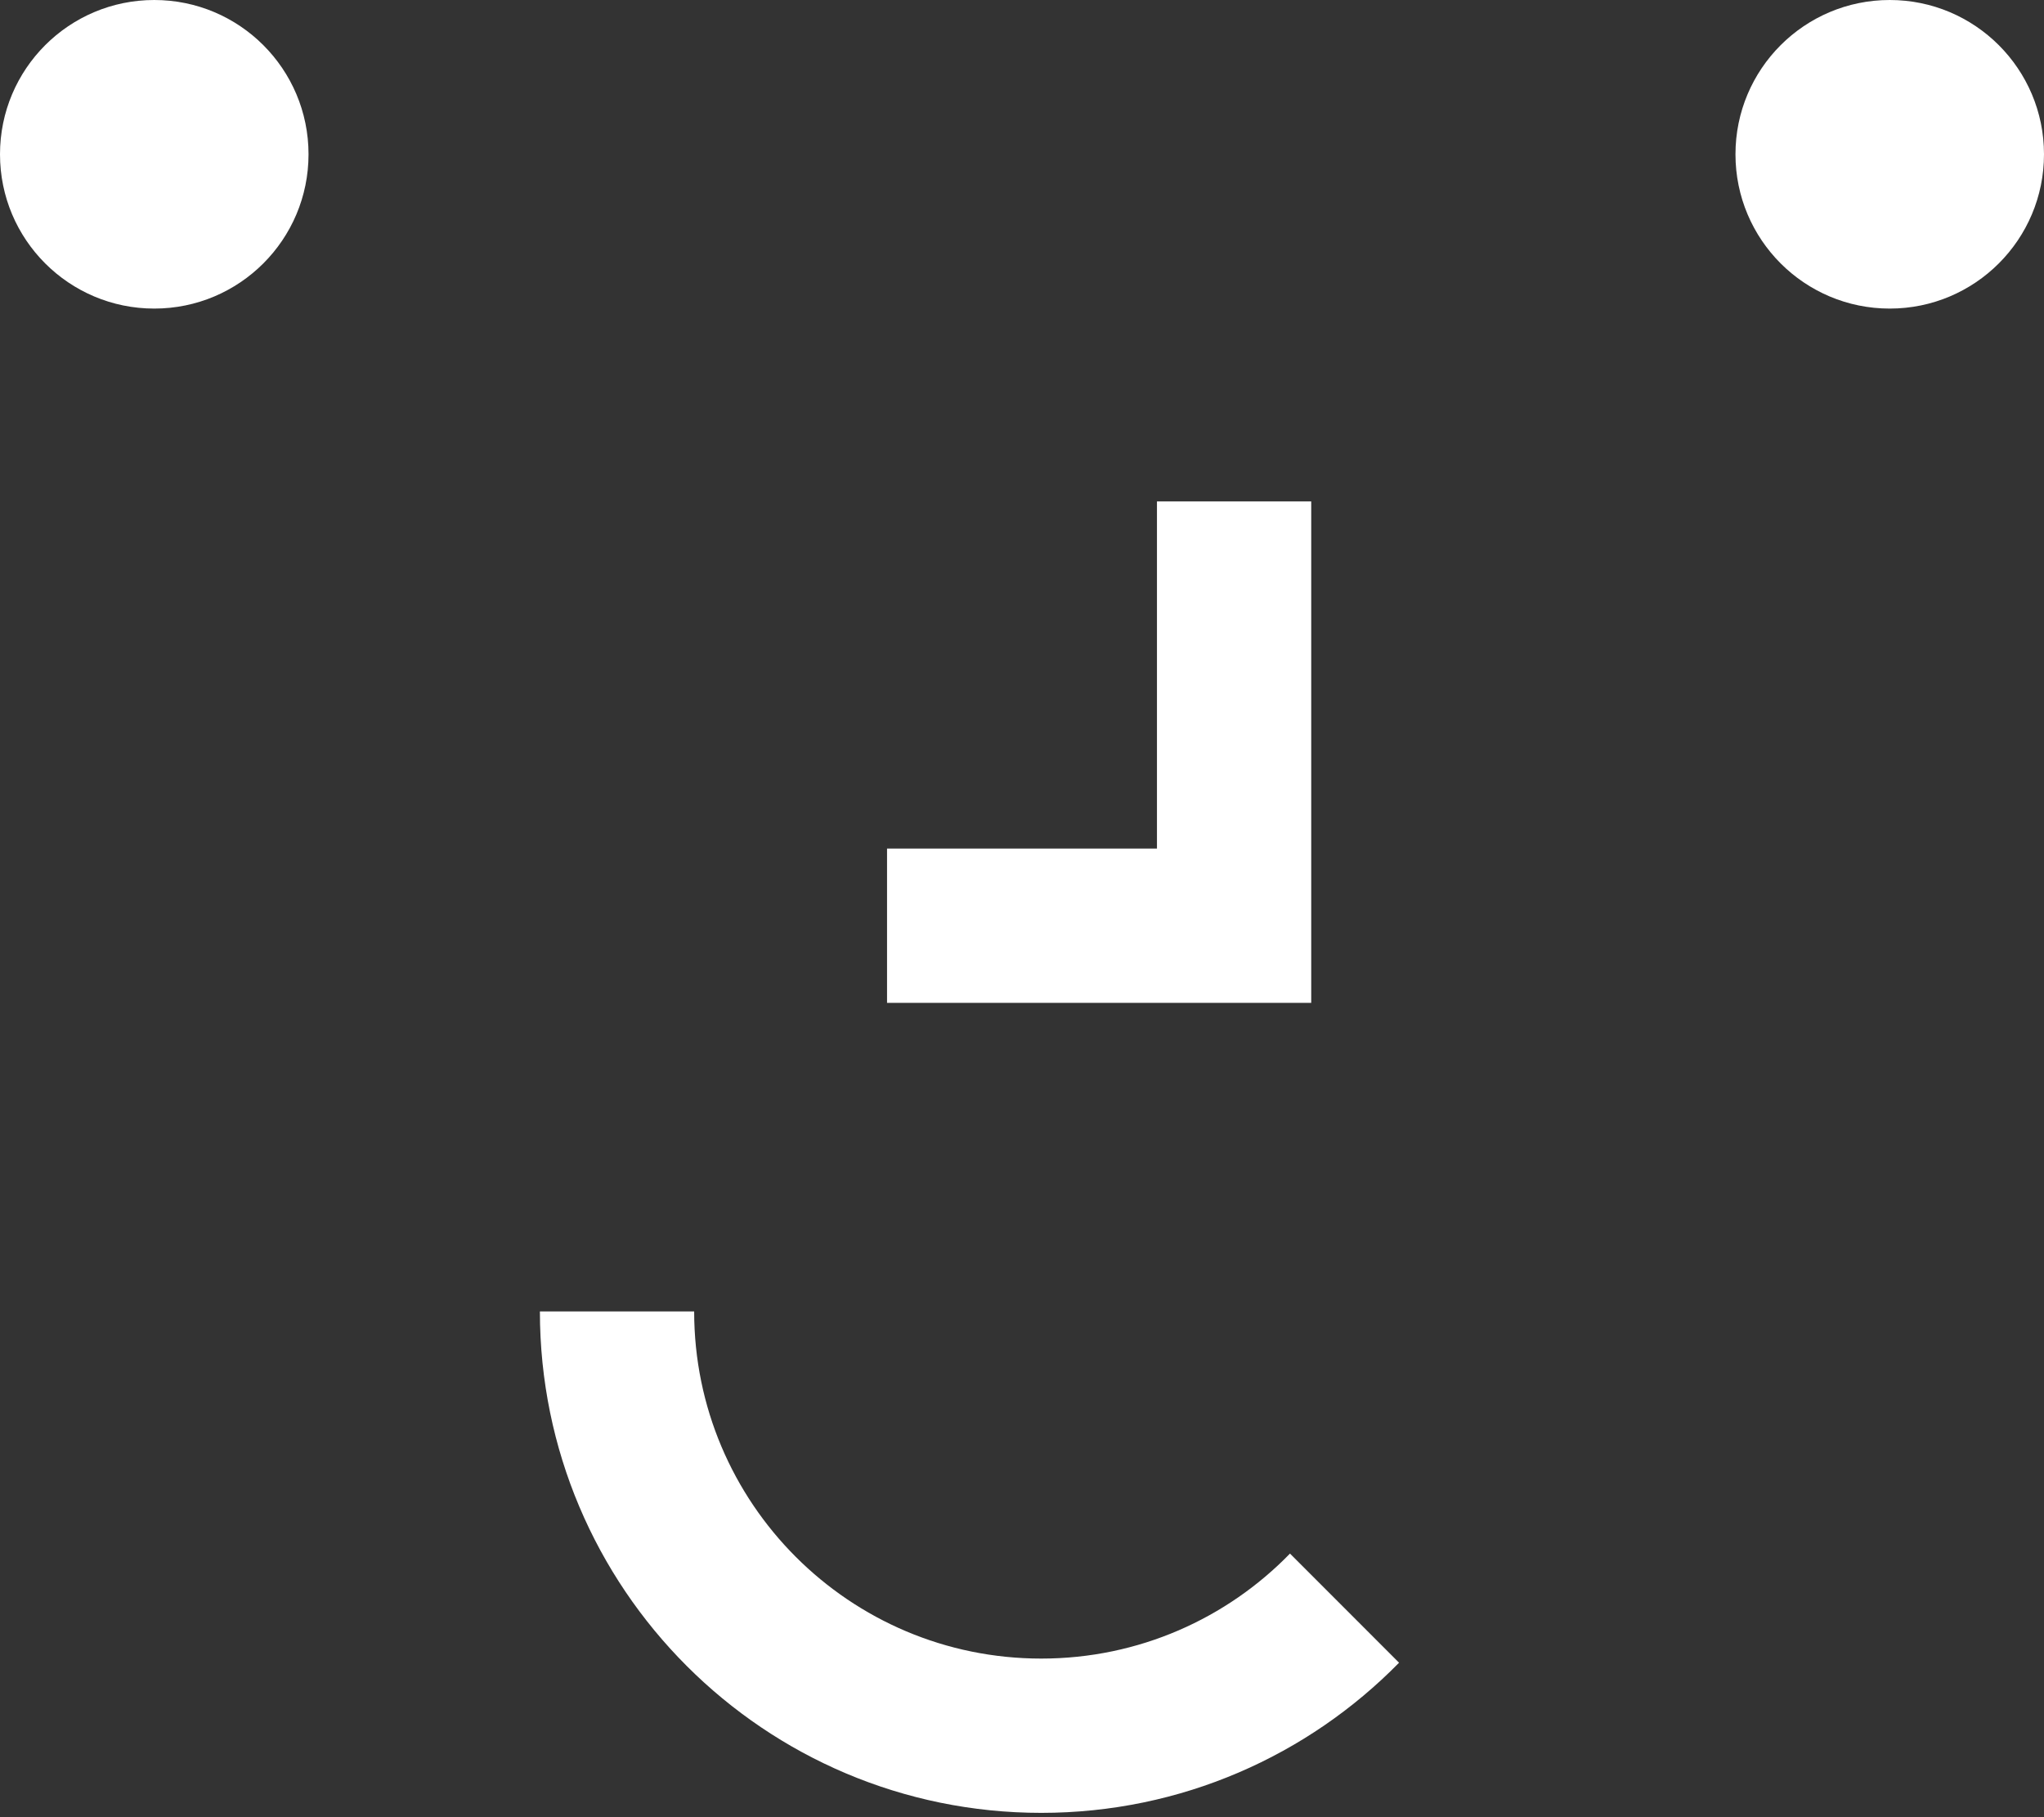 <svg width="36" height="32" viewBox="0 0 36 32" fill="none" xmlns="http://www.w3.org/2000/svg">
<rect x="0" y="0" width="36" height="32" fill="#333333" stroke="none"/>
<path d="M2.717 5.434C4.218 5.434 5.434 4.218 5.434 2.717C5.434 1.216 4.218 0 2.717 0C1.216 0 0 1.216 0 2.717C0 4.218 1.216 5.434 2.717 5.434Z" fill="white"/>
<path d="M33.283 5.434C34.784 5.434 36 4.218 36 2.717C36 1.216 34.784 0 33.283 0C31.782 0 30.566 1.216 30.566 2.717C30.566 4.218 31.782 5.434 33.283 5.434Z" fill="white"/>
<path d="M23.094 8.83H20.377V14.943H15.623V17.66H23.094V8.83Z" fill="white"/>
<path d="M18.34 31.924C13.463 31.924 9.509 27.971 9.509 23.094H12.226C12.226 26.471 14.963 29.207 18.34 29.207C20.057 29.207 21.61 28.499 22.72 27.358L24.641 29.28C23.039 30.912 20.808 31.924 18.34 31.924Z" fill="white"/>
</svg>
